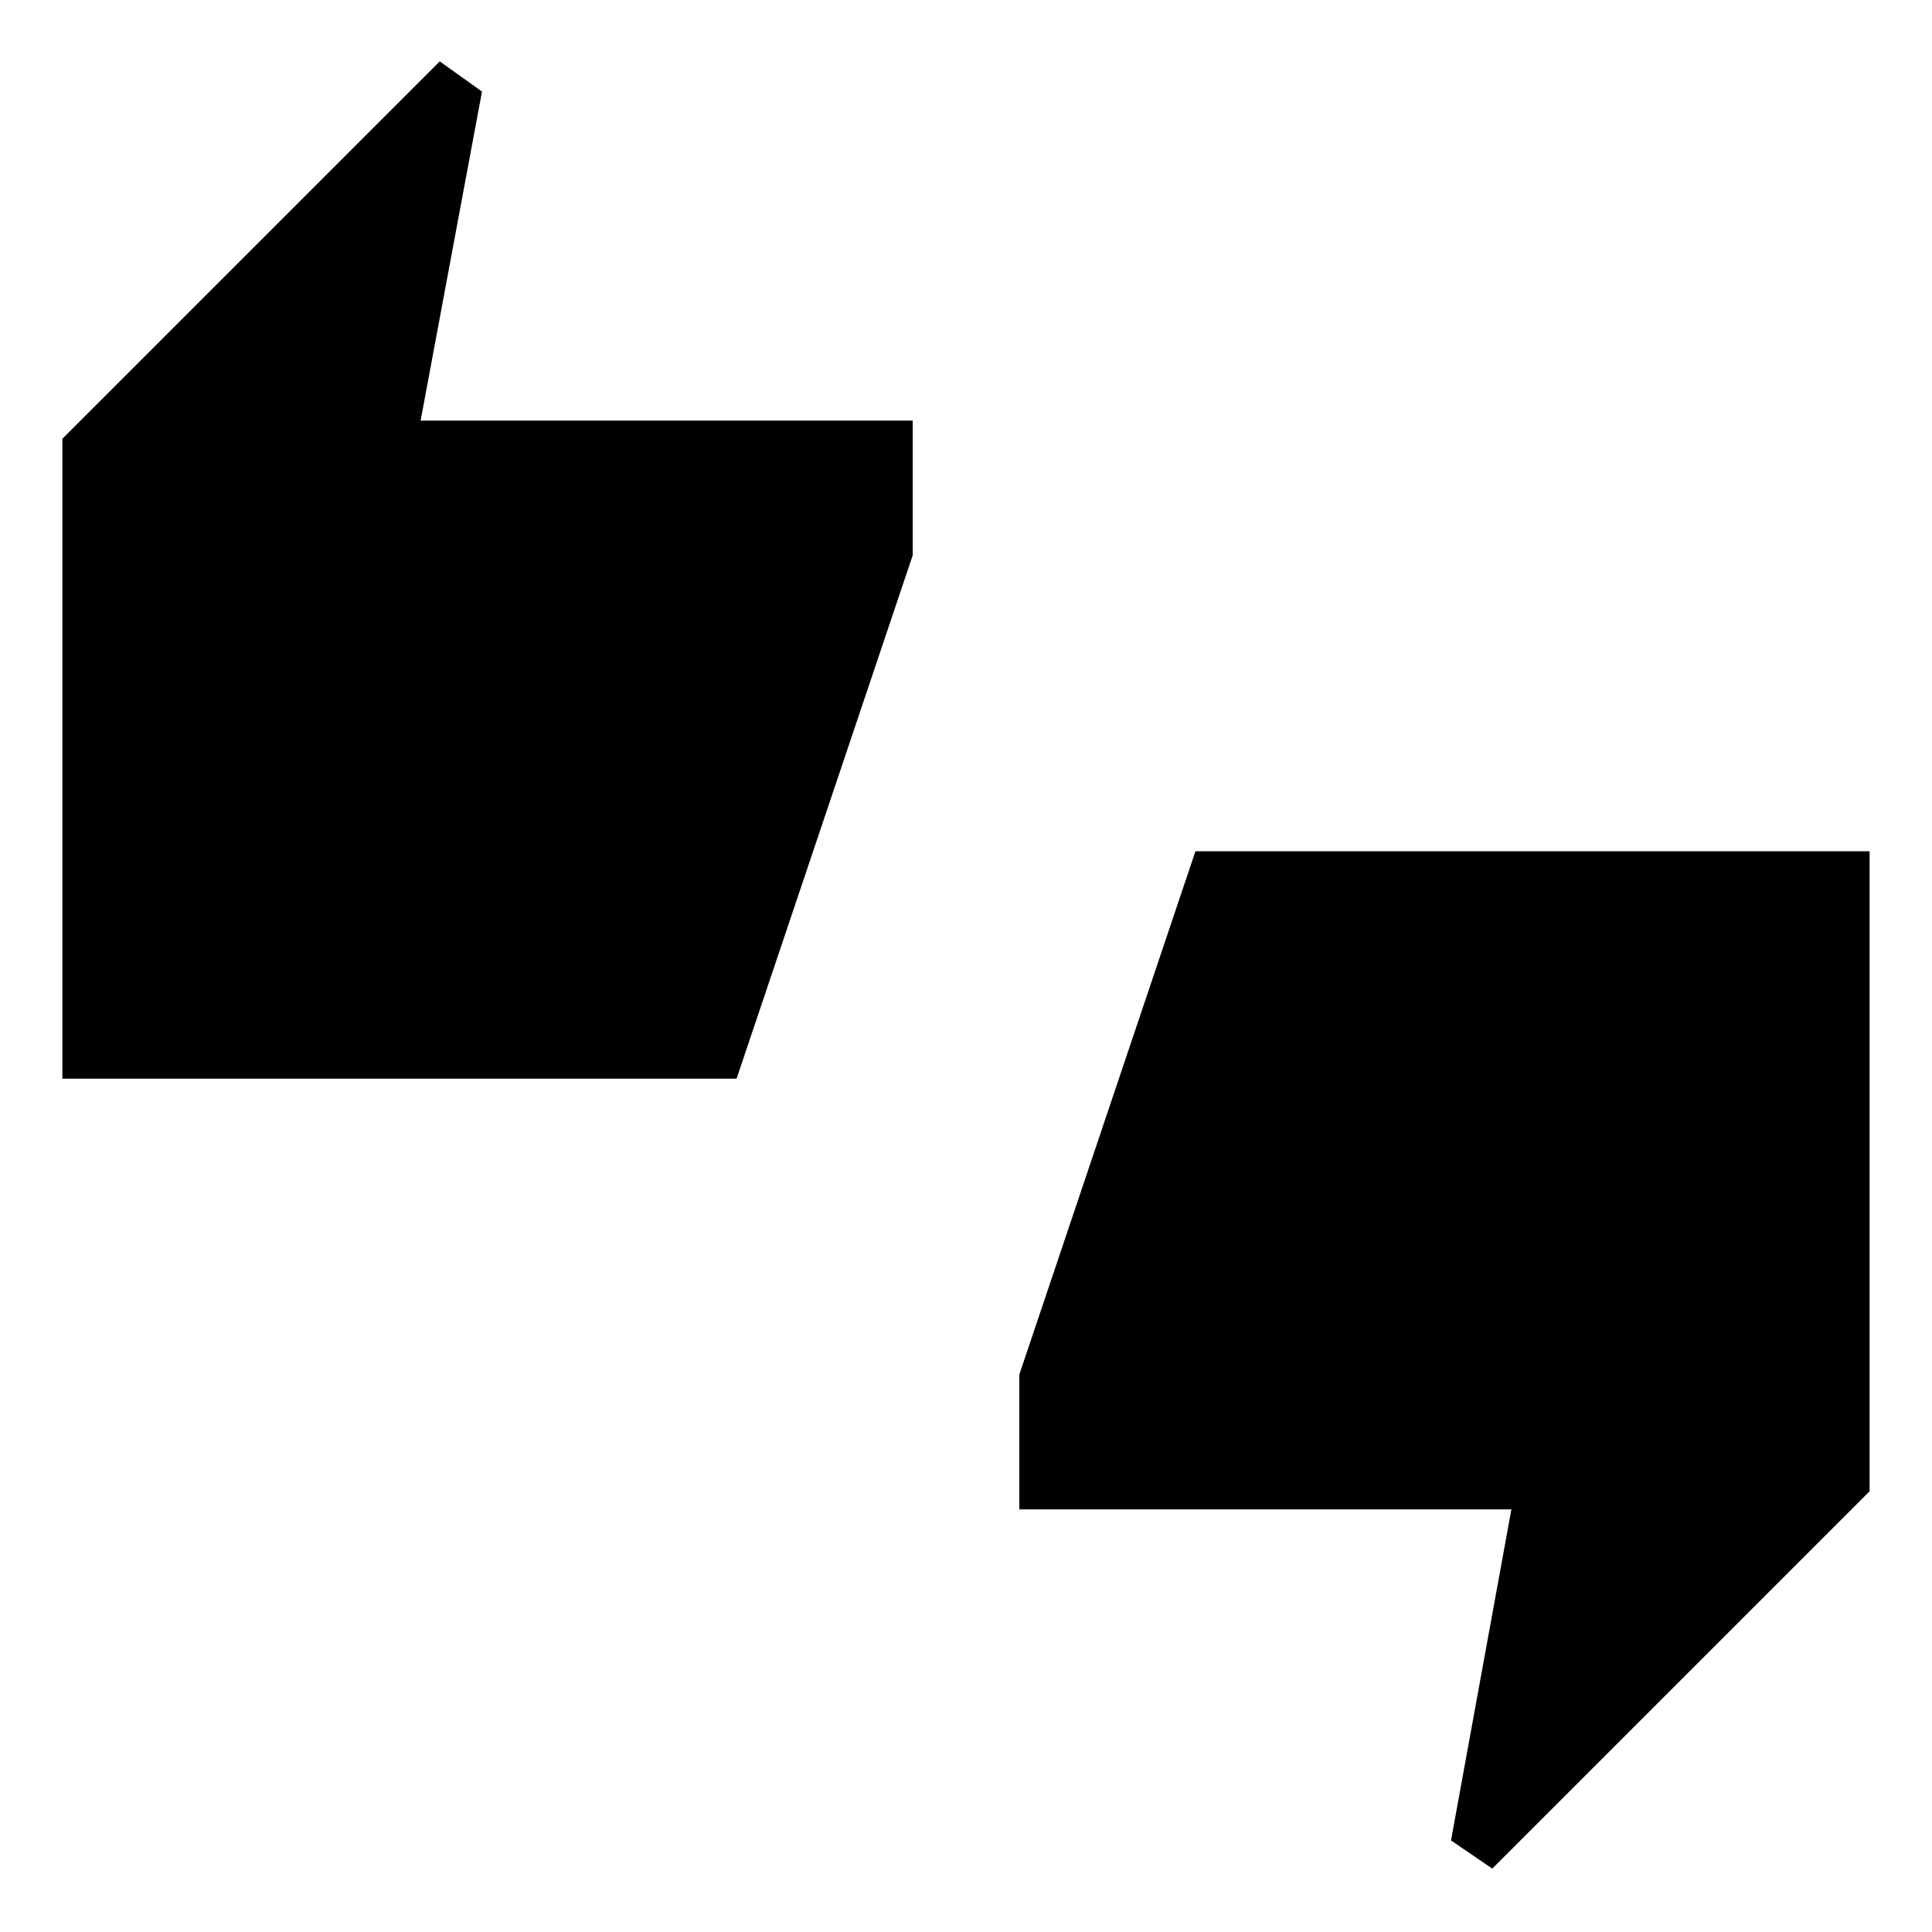 <svg xmlns="http://www.w3.org/2000/svg" height="20" viewBox="0 -960 960 960" width="20"><path d="M31-424v-318l187.5-187.5 21 15L209-751h244.5v67L366-424H31ZM741.5-31.5l-20.5-14L751-210H506.5v-67L594-537h335v318L741.5-31.5Z"/></svg>